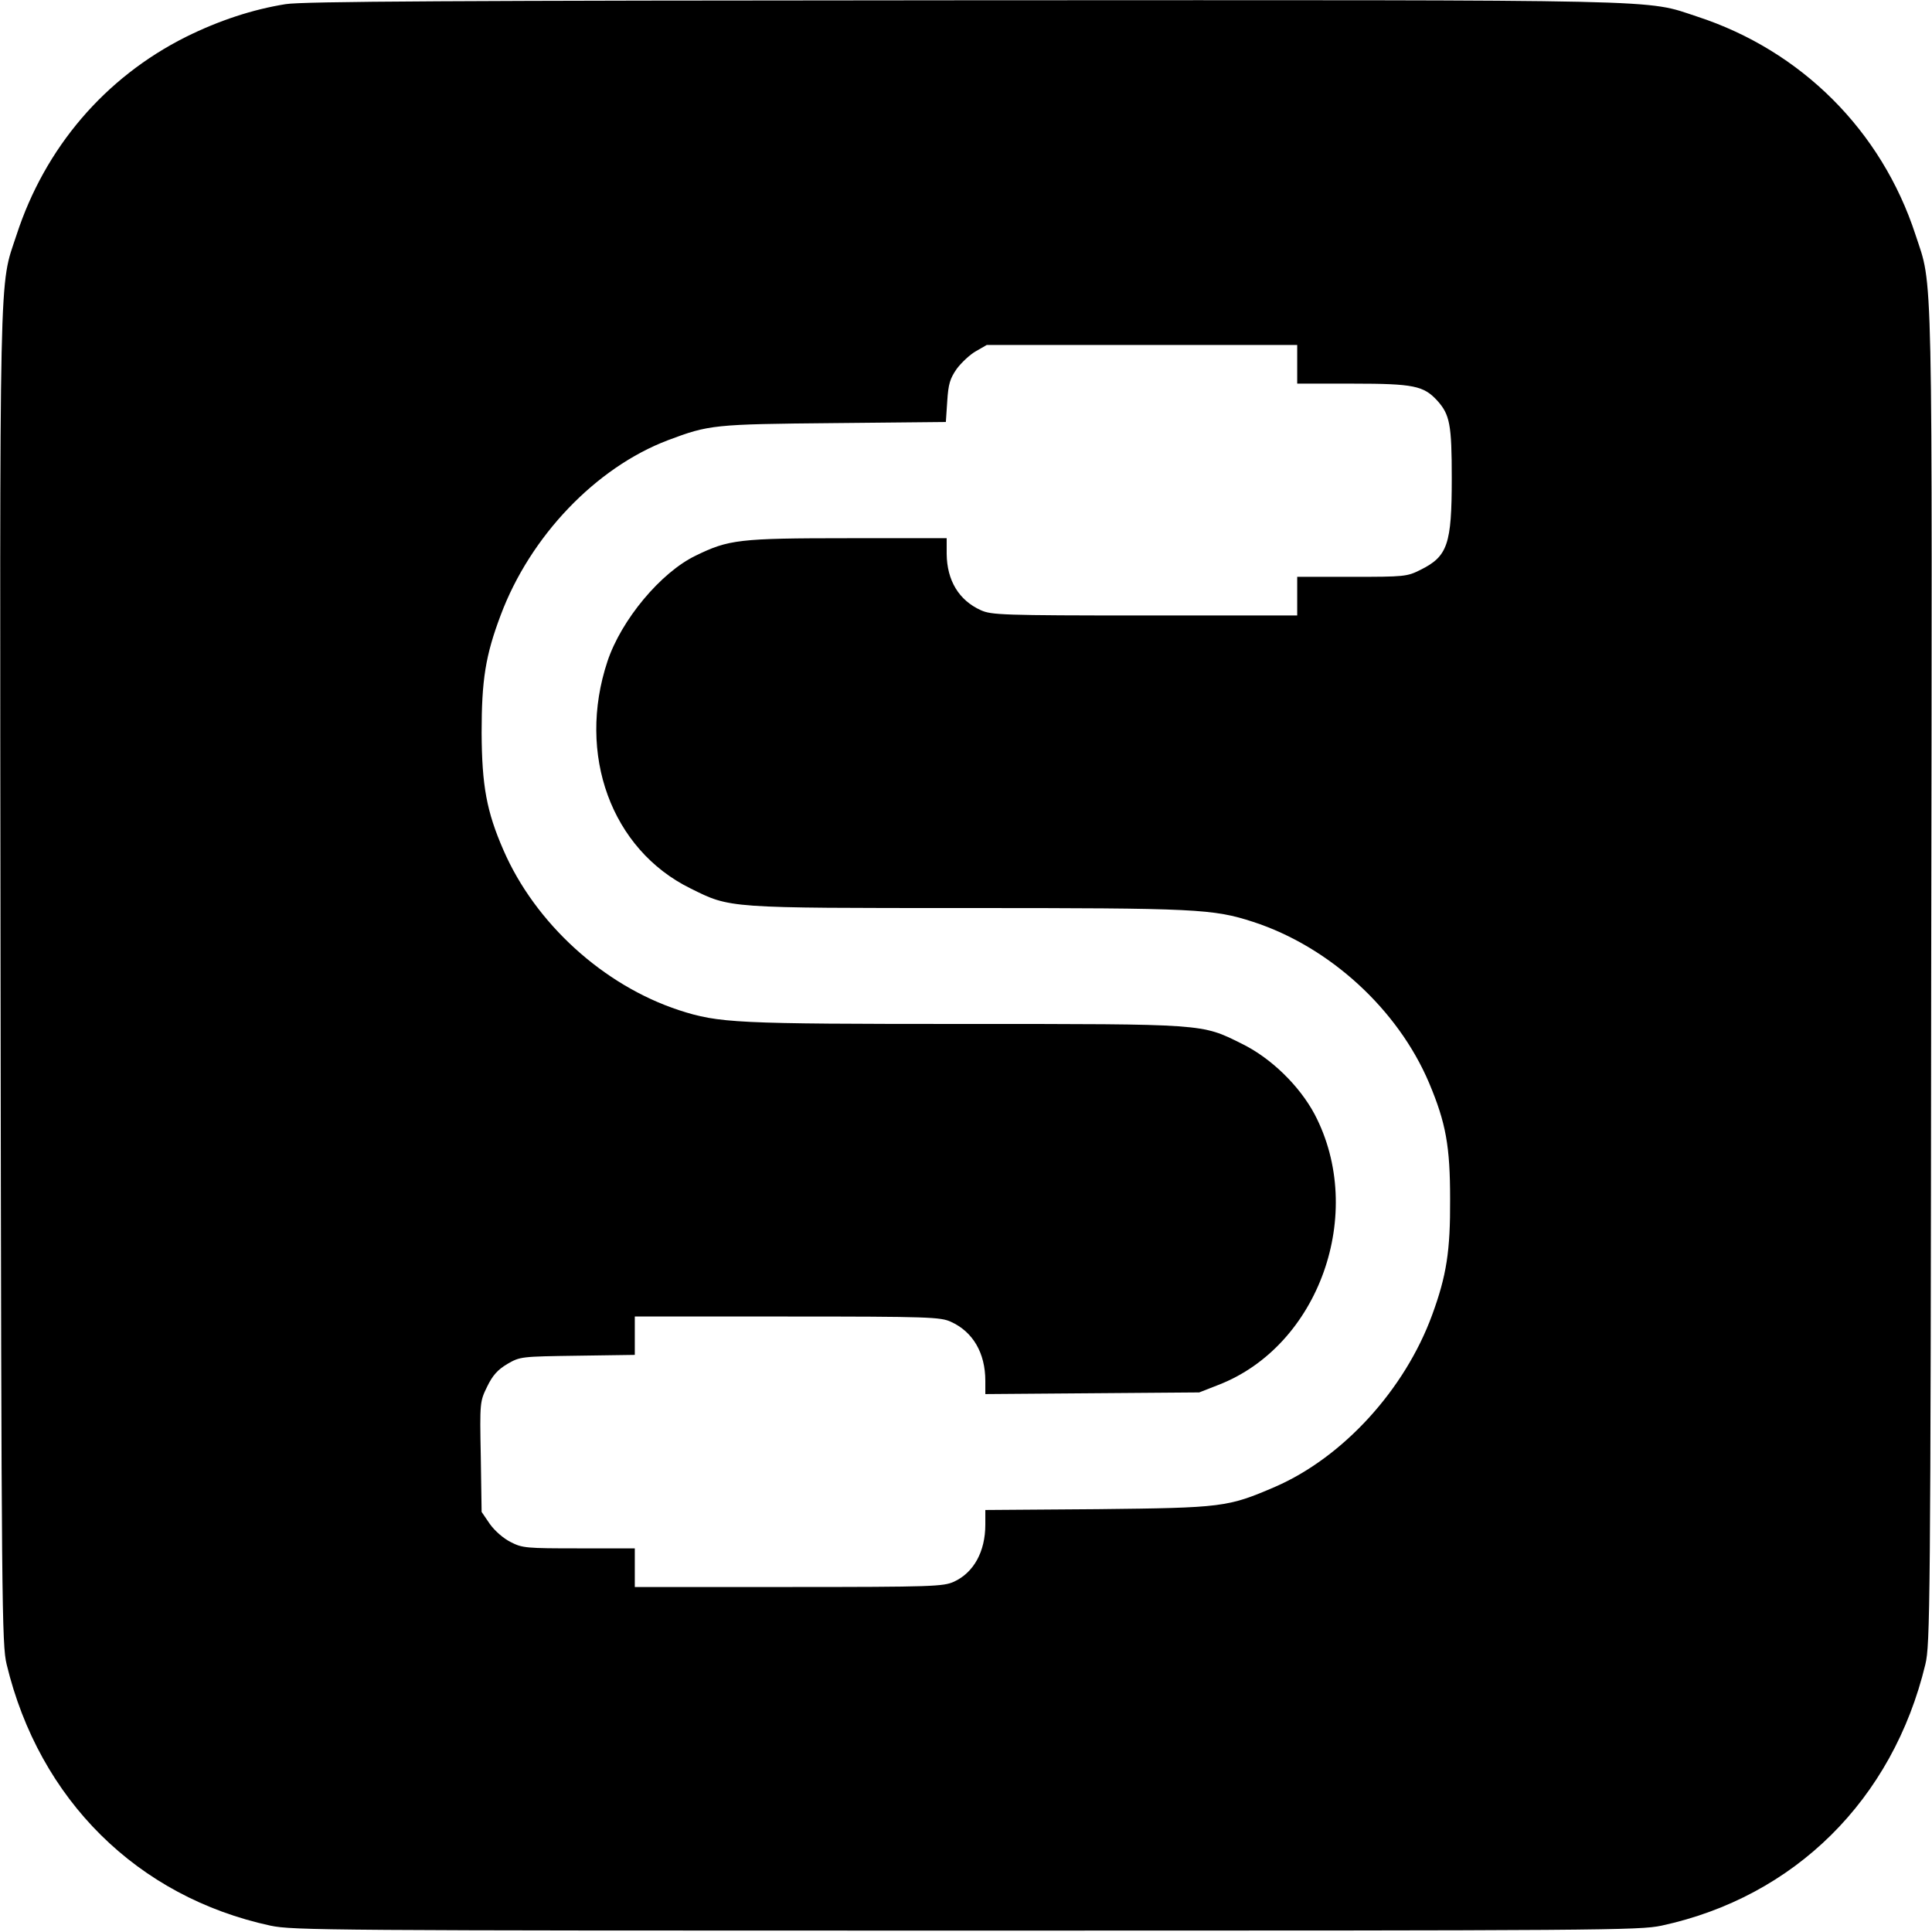 <?xml version="1.0" standalone="no"?>
<!DOCTYPE svg PUBLIC "-//W3C//DTD SVG 20010904//EN"
 "http://www.w3.org/TR/2001/REC-SVG-20010904/DTD/svg10.dtd">
<svg version="1.0" xmlns="http://www.w3.org/2000/svg"
 width="700pt" height="700pt" viewBox="0 0 700 700"
 preserveAspectRatio="xMidYMid meet">
<g transform="translate(0,700) scale(0.1,-0.1)"
fill="#000000" stroke="none">
<path d="M1035 6985 c-119 -19 -241 -59 -362 -119 -293 -147 -510 -401 -613
-717 -64 -195 -61 -45 -58 -2694 3 -2286 5 -2414 22 -2485 118 -491 474 -843
956 -947 81 -17 202 -18 2520 -18 2318 0 2439 1 2520 18 482 104 838 456 956
947 17 71 19 199 21 2485 4 2652 7 2499 -57 2695 -123 377 -414 667 -791 790
-192 63 -58 60 -2661 59 -1853 -1 -2391 -4 -2453 -14z m3665 -1305 l0 -70 203
0 c219 0 255 -8 304 -61 46 -51 53 -86 53 -282 0 -240 -15 -283 -114 -332 -48
-24 -57 -25 -248 -25 l-198 0 0 -70 0 -70 -552 0 c-518 0 -556 2 -594 19 -80
36 -123 108 -124 204 l0 57 -357 0 c-396 0 -433 -5 -552 -63 -127 -61 -270
-233 -320 -383 -112 -337 14 -682 301 -823 145 -72 129 -71 1003 -71 831 0
890 -3 1035 -50 277 -90 525 -317 638 -584 61 -145 76 -229 76 -421 1 -188
-13 -277 -65 -419 -99 -271 -323 -516 -569 -623 -172 -74 -190 -76 -642 -81
l-408 -3 0 -53 c0 -98 -42 -174 -114 -207 -38 -17 -76 -19 -598 -19 l-558 0 0
70 0 70 -203 0 c-190 0 -205 1 -247 23 -26 13 -57 40 -75 65 l-30 44 -3 200
c-4 199 -3 200 23 254 20 41 38 61 73 82 47 27 49 27 255 30 l207 3 0 70 0 69
553 0 c512 0 555 -2 592 -19 80 -36 125 -113 125 -214 l0 -48 388 3 387 3 69
27 c365 141 537 623 349 981 -55 103 -158 204 -265 256 -145 72 -129 71 -1003
71 -832 0 -890 3 -1035 50 -274 90 -521 315 -636 580 -61 140 -78 233 -79 425
0 192 14 280 69 426 107 286 345 535 606 634 149 56 165 58 601 62 l406 4 5
75 c4 63 10 82 34 117 17 23 48 52 69 64 l40 23 563 0 562 0 0 -70z"/>
</g>
</svg>
